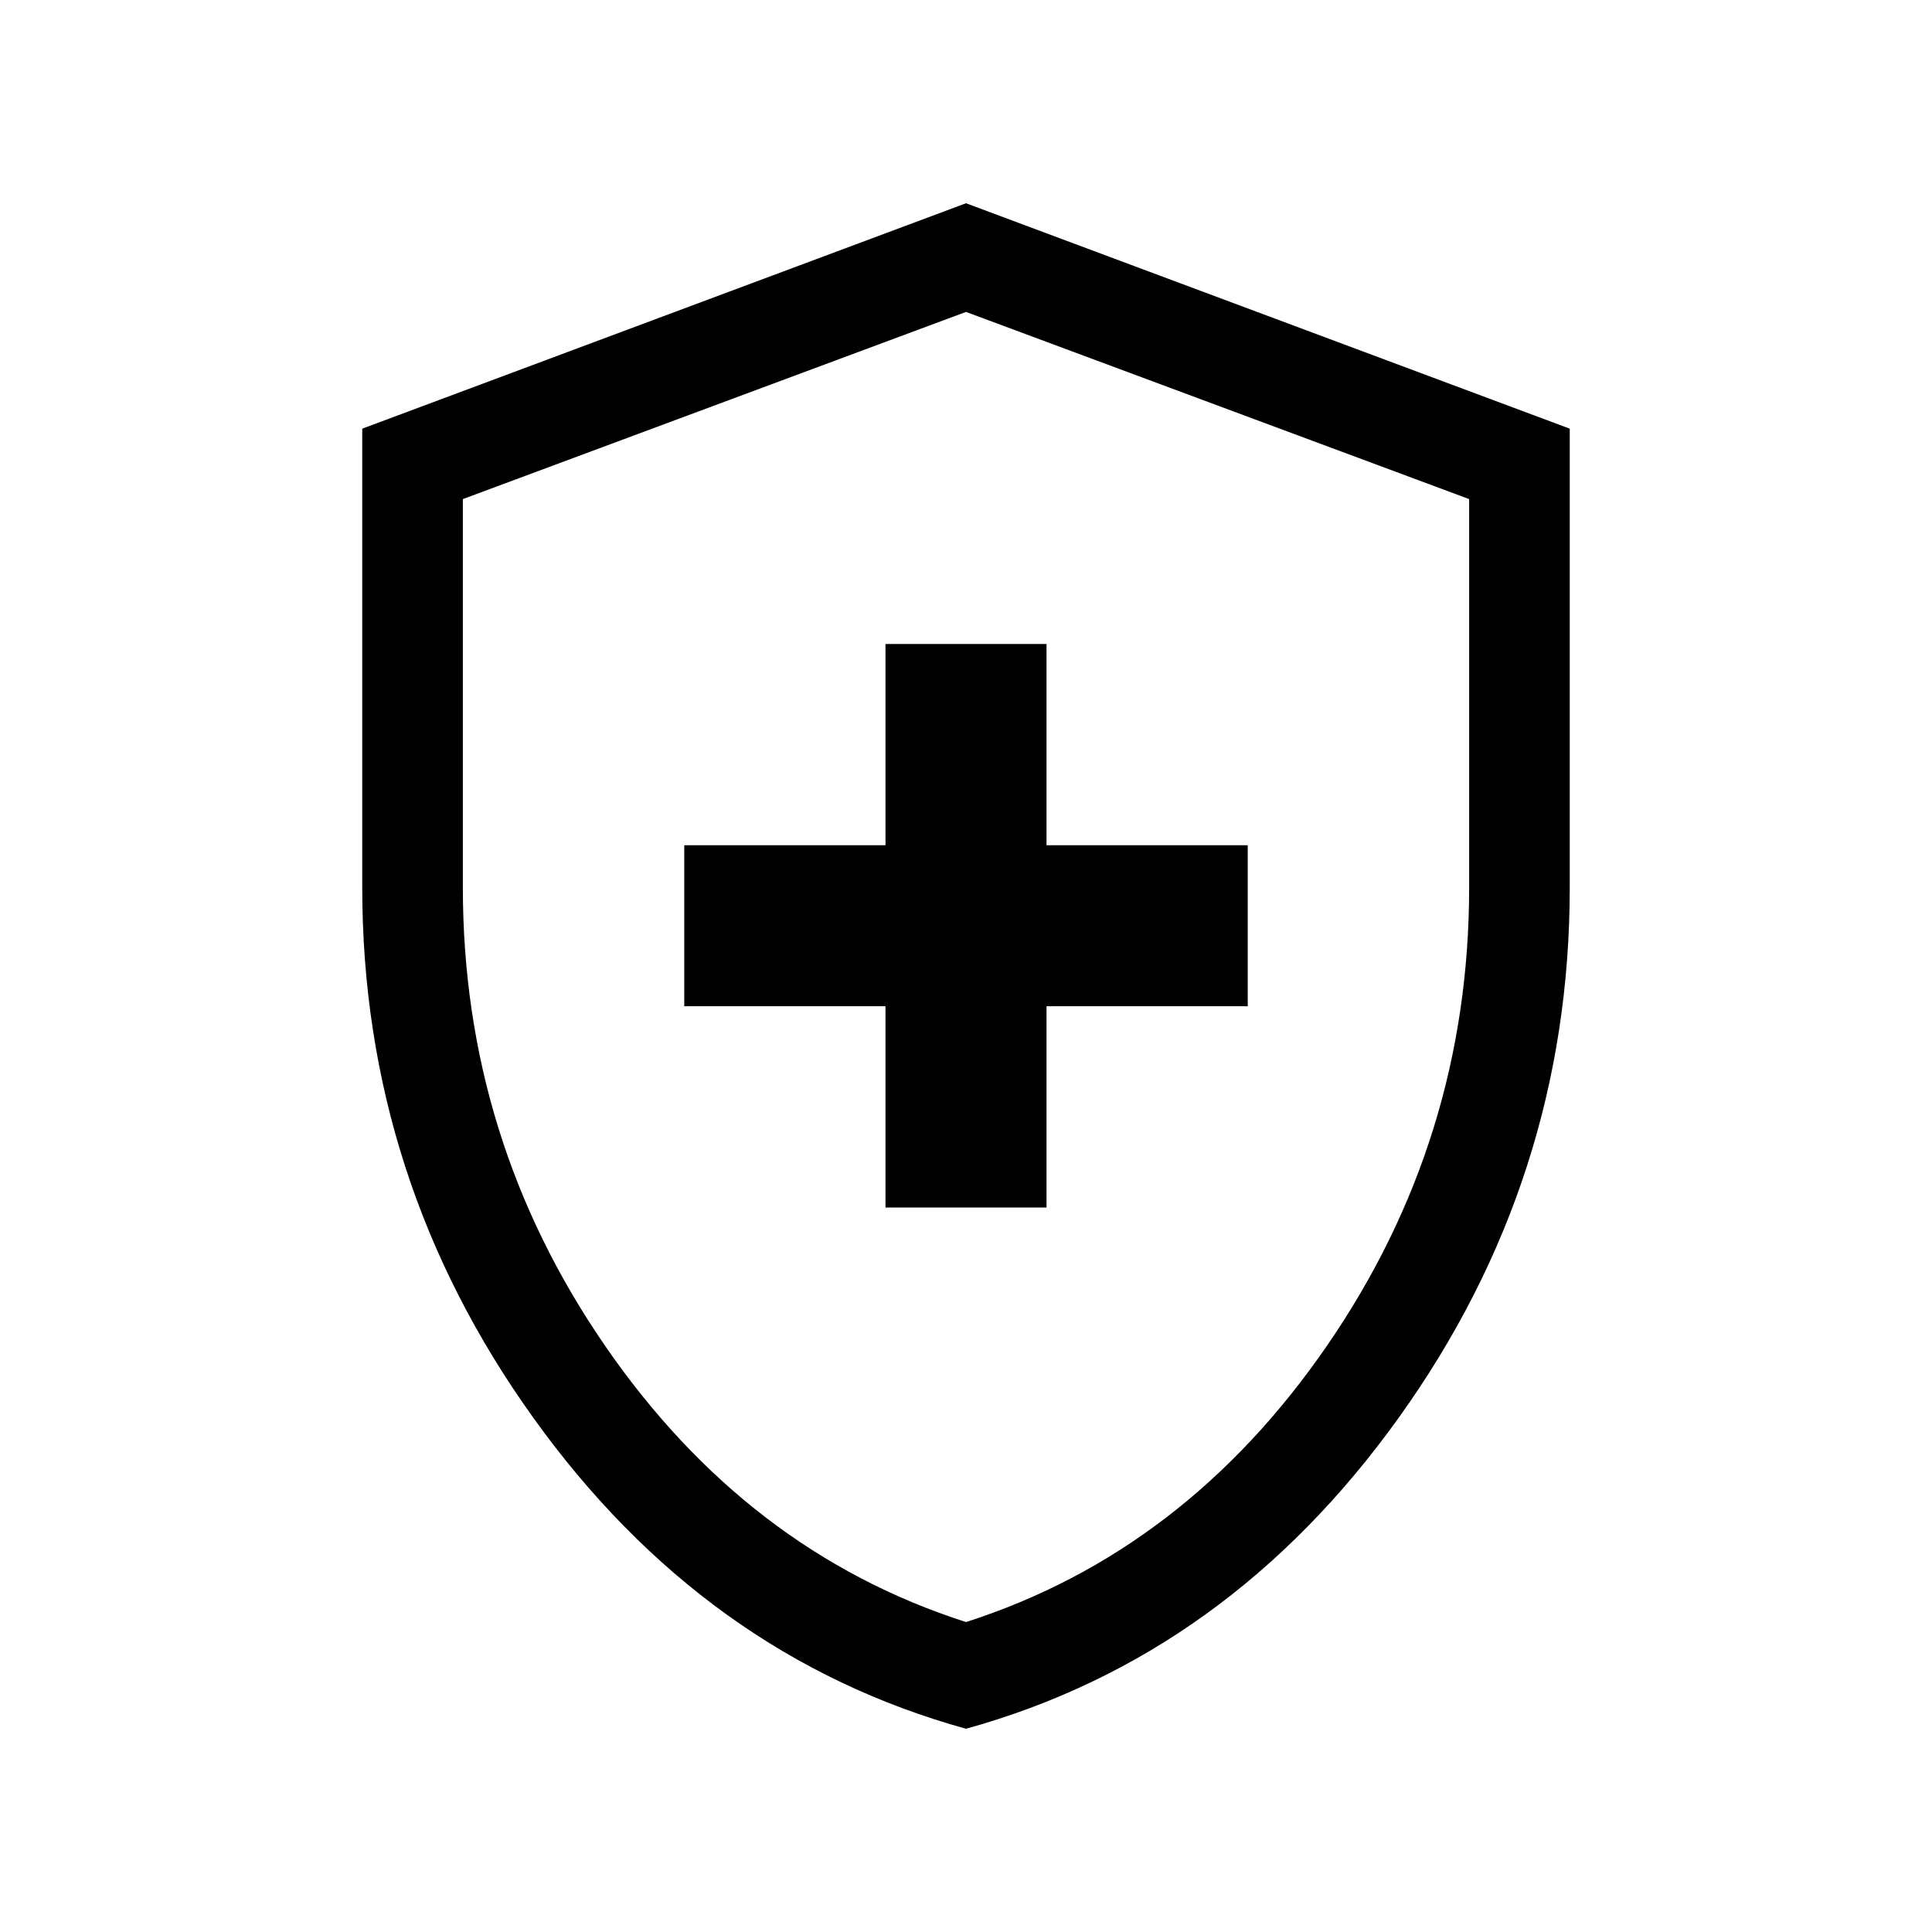 <svg xmlns="http://www.w3.org/2000/svg" viewBox="0 0 40 40"><path d="M18.333 25h3.334v-4.167h4.166V17.5h-4.166v-4.167h-3.334V17.5h-4.166v3.333h4.166ZM20 35.792q-5.417-1.5-8.958-6.438Q7.5 24.417 7.5 18.375v-9.5L20 4.208l12.5 4.667v9.5q0 6.042-3.542 10.979-3.541 4.938-8.958 6.438Zm0-15.542Zm0 13.333q4.542-1.458 7.479-5.729 2.938-4.271 2.938-9.479v-8.042L20 6.458 9.583 10.333v8.042q0 5.208 2.938 9.479 2.937 4.271 7.479 5.729Z"/></svg>
